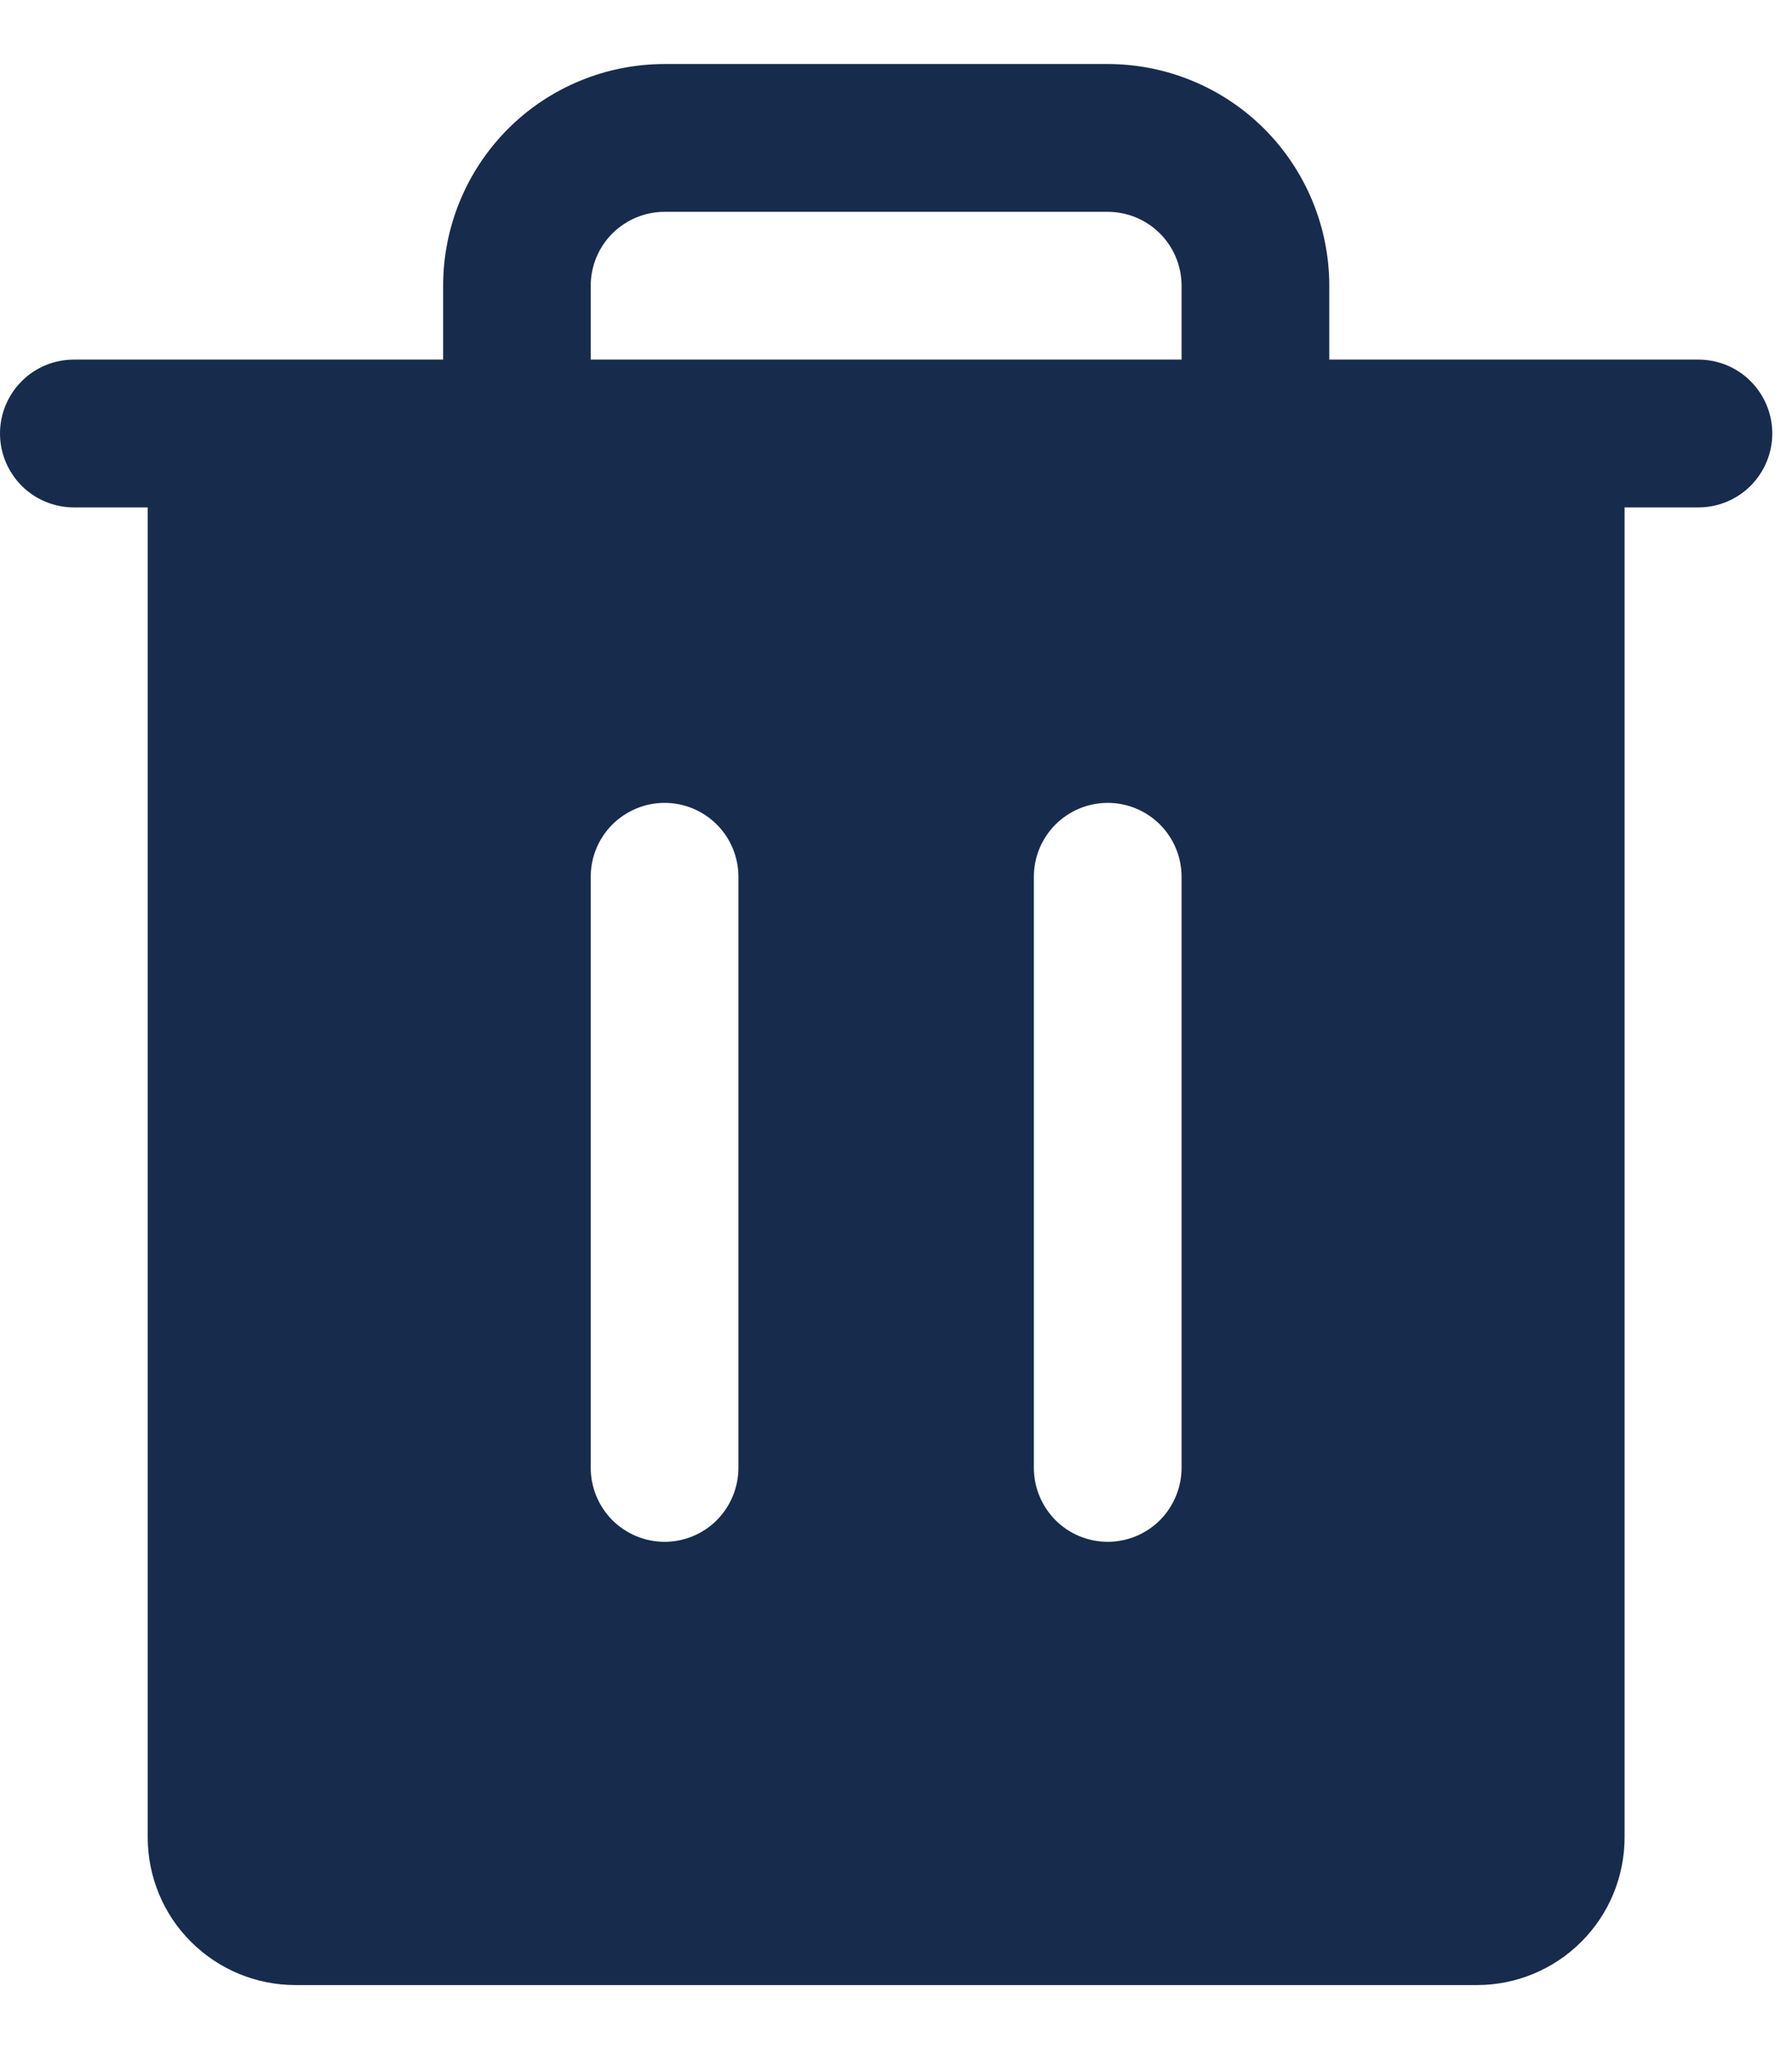 <svg width="14" height="16" viewBox="0 0 14 16" fill="none" xmlns="http://www.w3.org/2000/svg">
<path d="M13.269 2.808H10.385V2.231C10.385 1.772 10.202 1.332 9.878 1.007C9.553 0.682 9.113 0.5 8.654 0.5H5.192C4.733 0.5 4.293 0.682 3.968 1.007C3.644 1.332 3.462 1.772 3.462 2.231V2.808H0.577C0.424 2.808 0.277 2.868 0.169 2.977C0.061 3.085 0 3.232 0 3.385C0 3.538 0.061 3.684 0.169 3.793C0.277 3.901 0.424 3.962 0.577 3.962H1.154V14.346C1.154 14.652 1.275 14.946 1.492 15.162C1.708 15.378 2.002 15.5 2.308 15.5H11.539C11.845 15.5 12.138 15.378 12.354 15.162C12.571 14.946 12.692 14.652 12.692 14.346V3.962H13.269C13.422 3.962 13.569 3.901 13.677 3.793C13.785 3.684 13.846 3.538 13.846 3.385C13.846 3.232 13.785 3.085 13.677 2.977C13.569 2.868 13.422 2.808 13.269 2.808ZM5.769 11.461C5.769 11.614 5.708 11.761 5.6 11.87C5.492 11.978 5.345 12.039 5.192 12.039C5.039 12.039 4.893 11.978 4.784 11.87C4.676 11.761 4.615 11.614 4.615 11.461V6.846C4.615 6.693 4.676 6.546 4.784 6.438C4.893 6.33 5.039 6.269 5.192 6.269C5.345 6.269 5.492 6.33 5.6 6.438C5.708 6.546 5.769 6.693 5.769 6.846V11.461ZM9.231 11.461C9.231 11.614 9.17 11.761 9.062 11.87C8.954 11.978 8.807 12.039 8.654 12.039C8.501 12.039 8.354 11.978 8.246 11.87C8.138 11.761 8.077 11.614 8.077 11.461V6.846C8.077 6.693 8.138 6.546 8.246 6.438C8.354 6.33 8.501 6.269 8.654 6.269C8.807 6.269 8.954 6.33 9.062 6.438C9.17 6.546 9.231 6.693 9.231 6.846V11.461ZM9.231 2.808H4.615V2.231C4.615 2.078 4.676 1.931 4.784 1.823C4.893 1.715 5.039 1.654 5.192 1.654H8.654C8.807 1.654 8.954 1.715 9.062 1.823C9.17 1.931 9.231 2.078 9.231 2.231V2.808Z" fill="#172B4D"/>
</svg>
